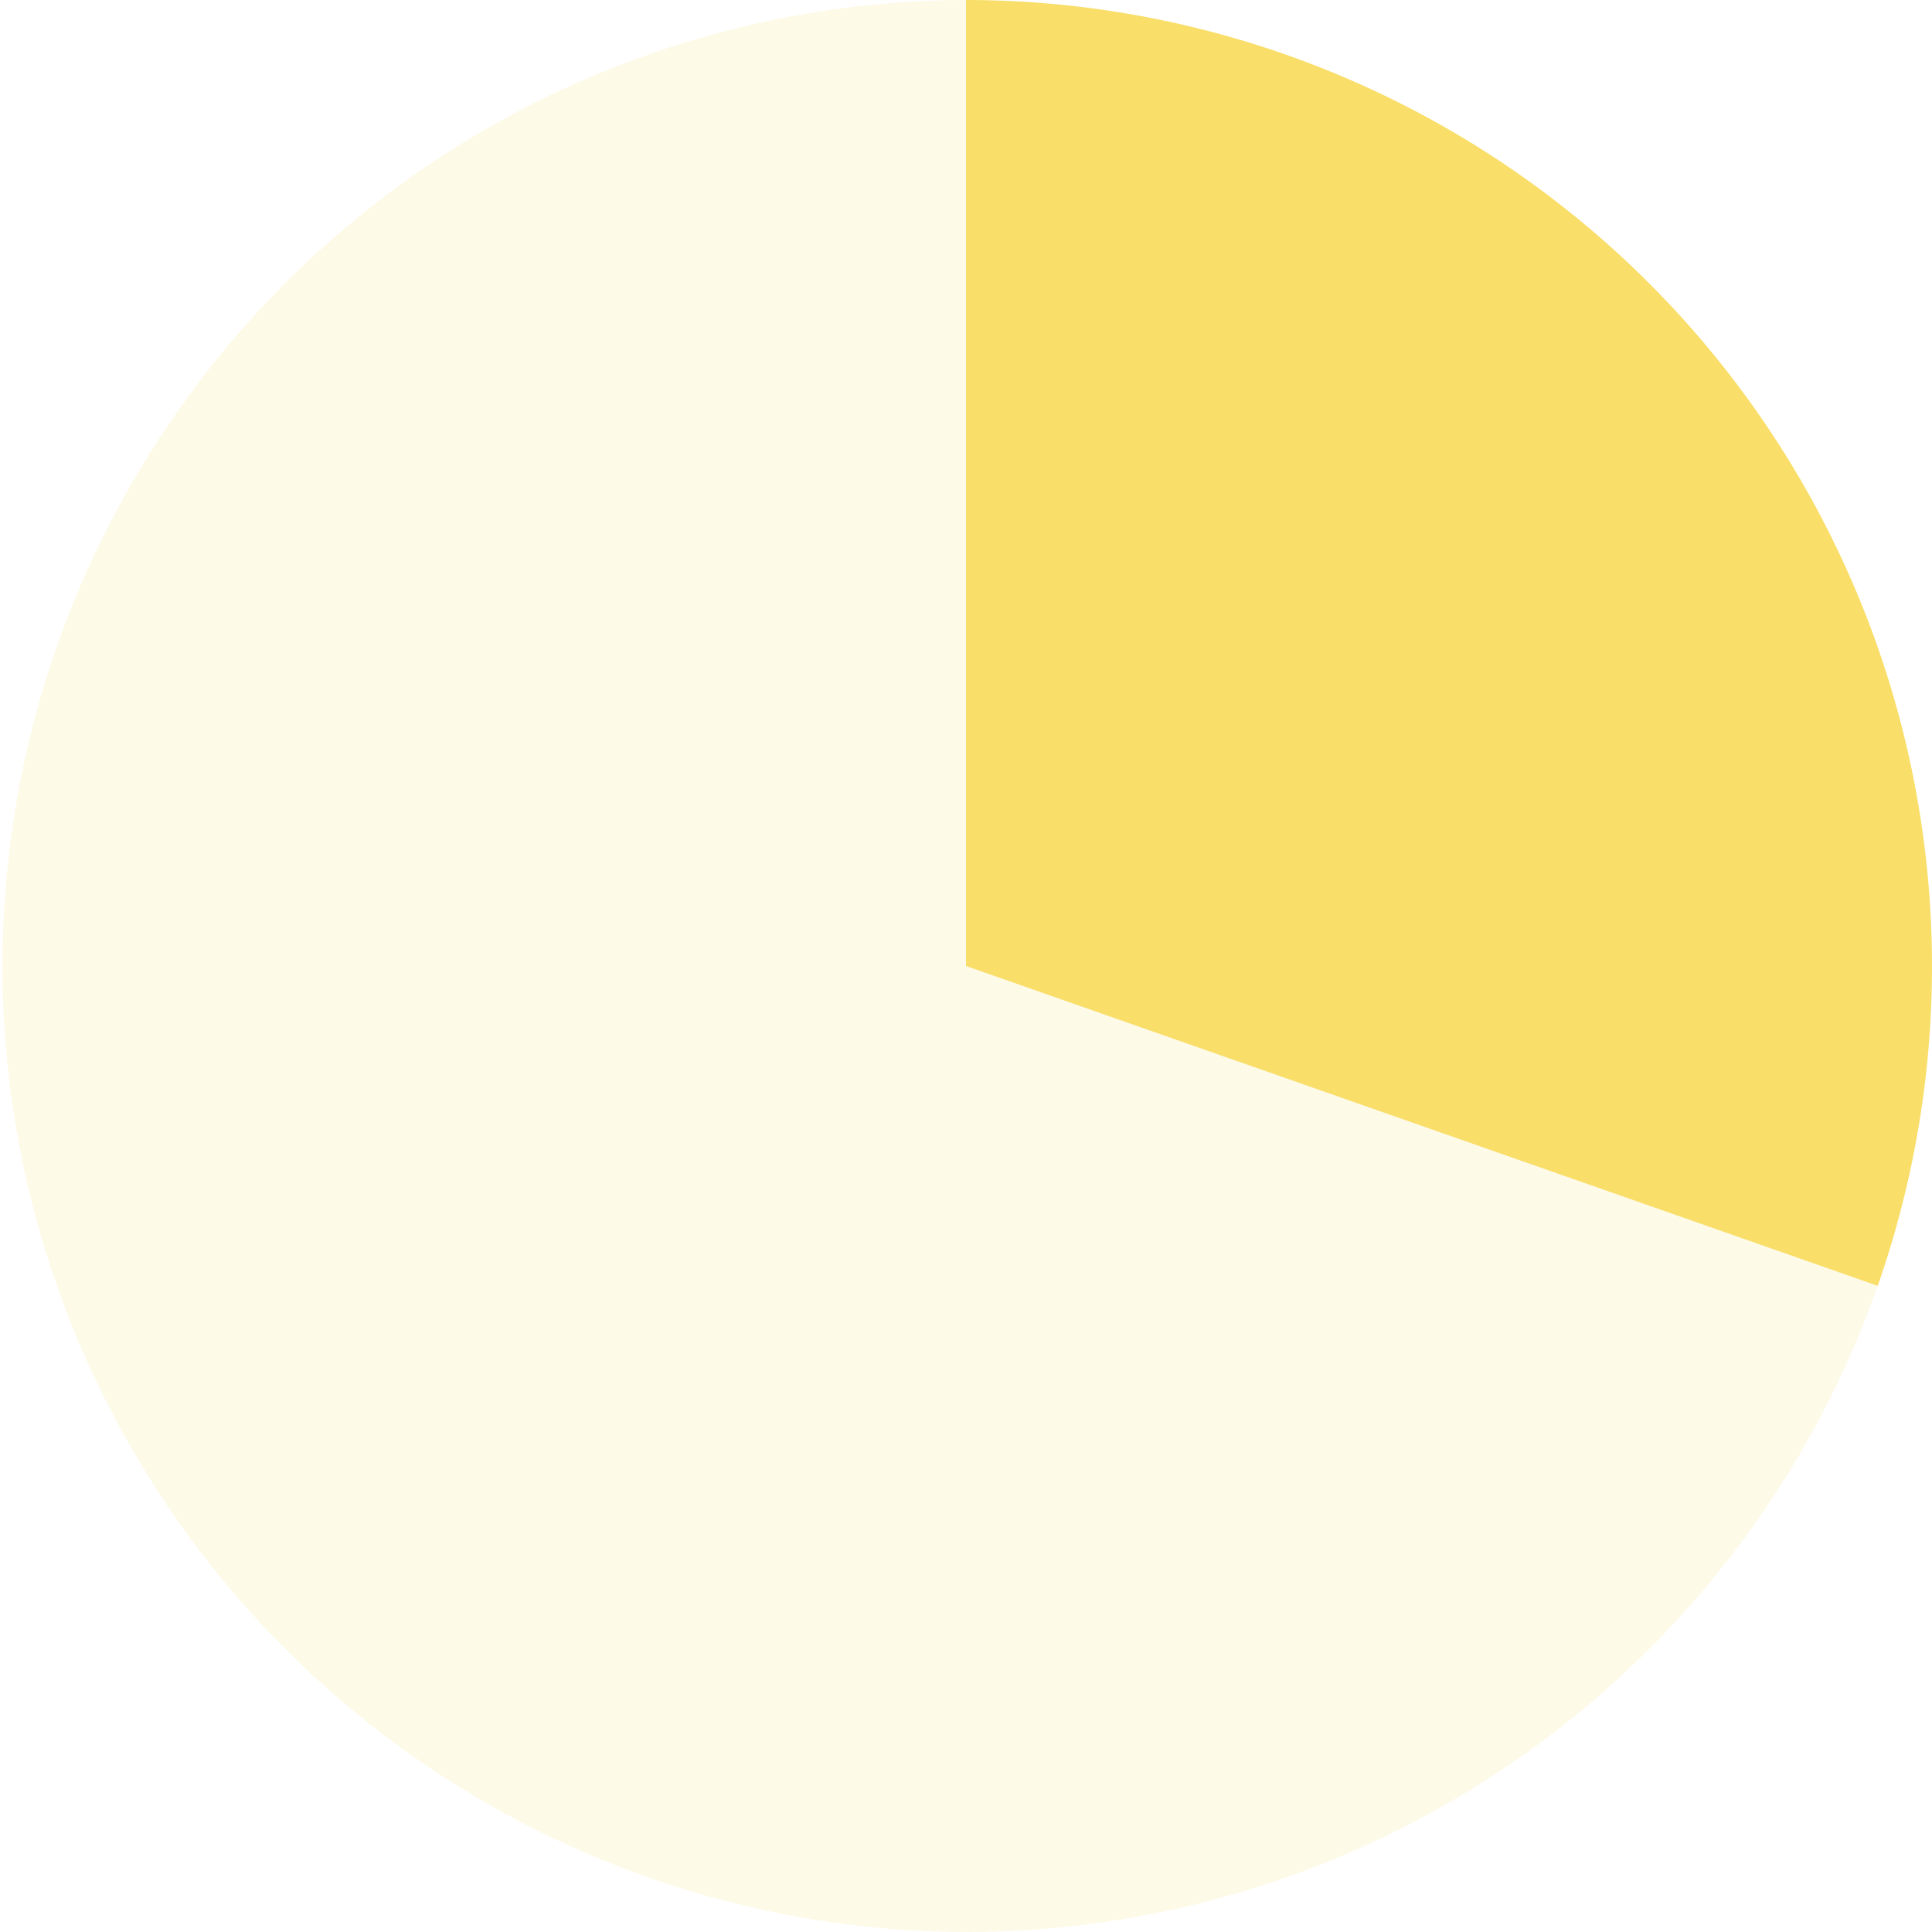 <svg xmlns="http://www.w3.org/2000/svg" width="301.294" height="301.293" viewBox="0 0 301.294 301.293">
  <g id="Grupo_240" data-name="Grupo 240" transform="translate(-191.935 -3342.666)">
    <path id="Trazado_346" data-name="Trazado 346" d="M1126.147,490.793a150.7,150.7,0,0,0,142.181-100.767l-142.181-49.879V189.5a150.647,150.647,0,0,0,0,301.293Z" transform="translate(-783.565 3153.166)" fill="#f9de69" opacity="0.15"/>
    <path id="Trazado_347" data-name="Trazado 347" d="M1259.181,390.026A150.724,150.724,0,0,0,1117,189.5V340.147Z" transform="translate(-774.418 3153.166)" fill="#f9de69"/>
  </g>
</svg>
